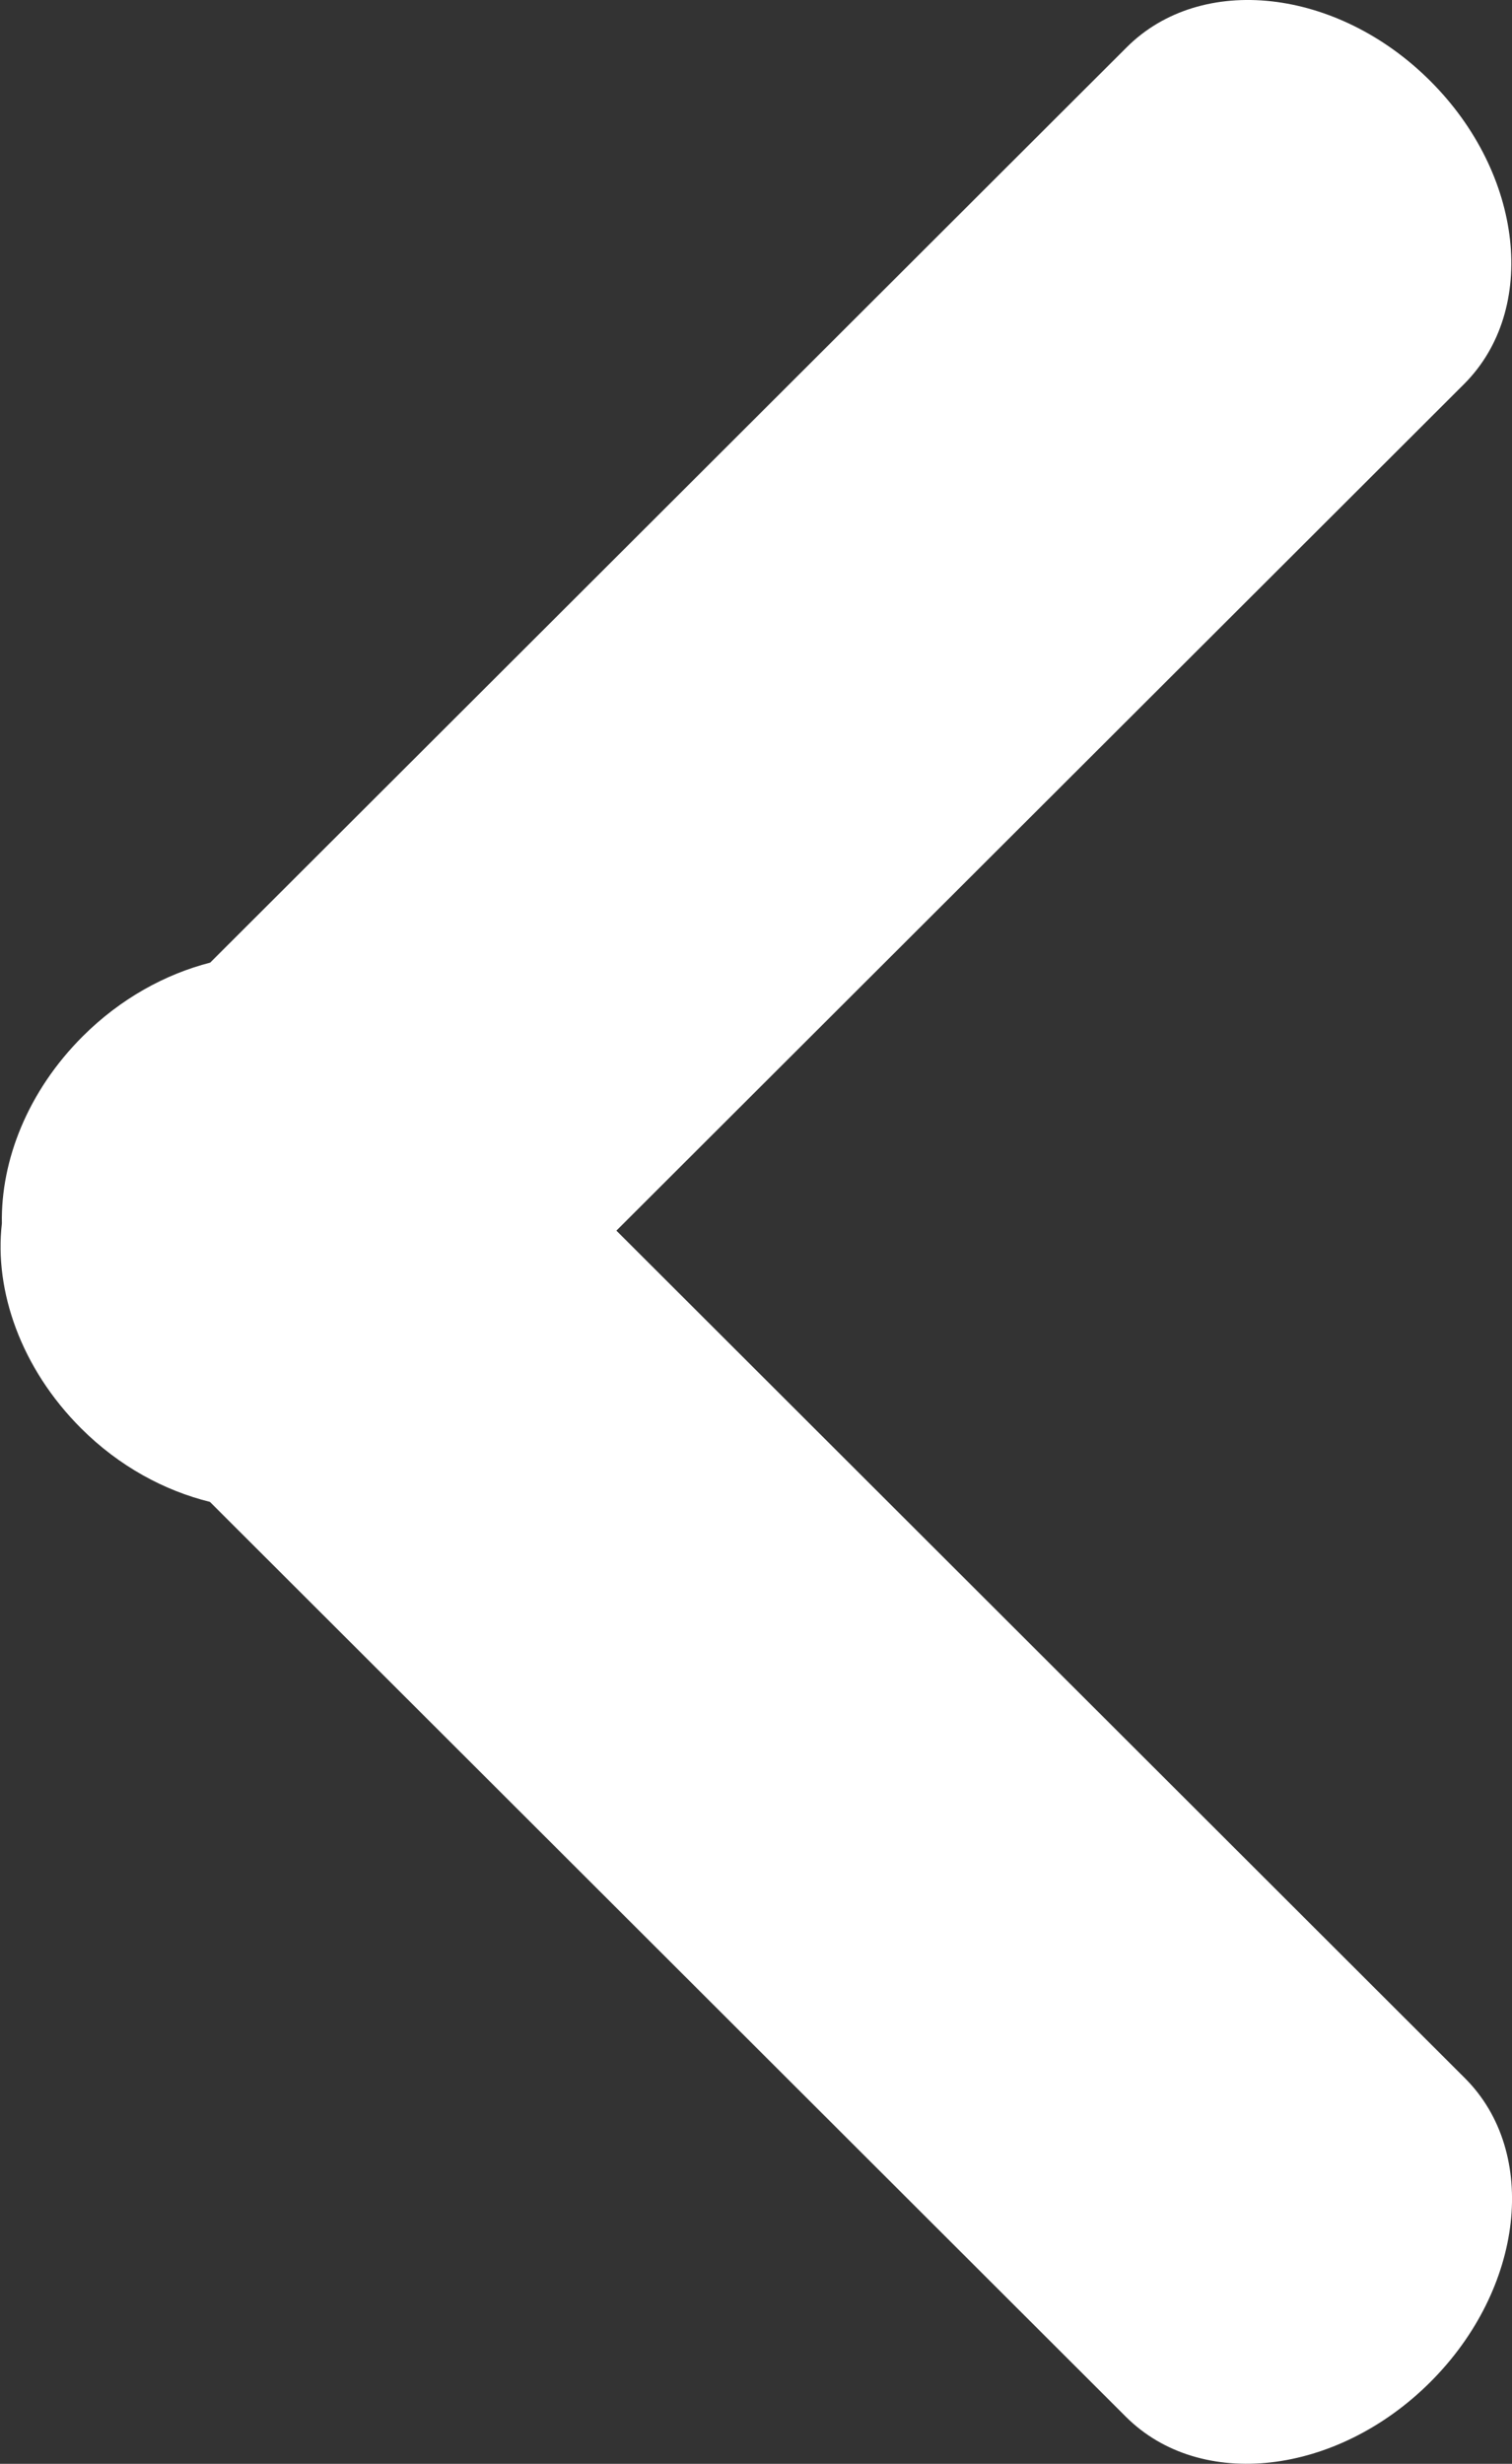 <?xml version="1.0" encoding="utf-8"?>
<!-- Generator: Adobe Illustrator 16.0.0, SVG Export Plug-In . SVG Version: 6.00 Build 0)  -->
<!DOCTYPE svg PUBLIC "-//W3C//DTD SVG 1.1//EN" "http://www.w3.org/Graphics/SVG/1.1/DTD/svg11.dtd">
<svg version="1.1" id="Layer_1" xmlns="http://www.w3.org/2000/svg" xmlns:xlink="http://www.w3.org/1999/xlink" x="0px" y="0px"
	 width="15.969px" height="26.015px" viewBox="0 0 15.969 26.015" enable-background="new 0 0 15.969 26.015" xml:space="preserve">
<rect x="0" y="0" width="15.969" height="26.015" fill="#333333" stroke="none"/>
<g>
	<g>
		<path fill-rule="evenodd" clip-rule="evenodd" fill="#FFF" d="M15.472,21.943L6.51,12.994l8.952-8.938
			c0.787-0.786,0.627-2.22-0.356-3.201c-0.983-0.982-2.419-1.142-3.206-0.356L2.22,10.164c-0.474,0.122-0.946,0.379-1.346,0.778
			c-0.58,0.579-0.867,1.31-0.854,1.976c-0.083,0.713,0.203,1.531,0.837,2.164c0.403,0.402,0.881,0.658,1.36,0.776l9.675,9.661
			c0.787,0.784,2.225,0.62,3.214-0.367S16.258,22.728,15.472,21.943z"/>
	</g>
</g>
</svg>
